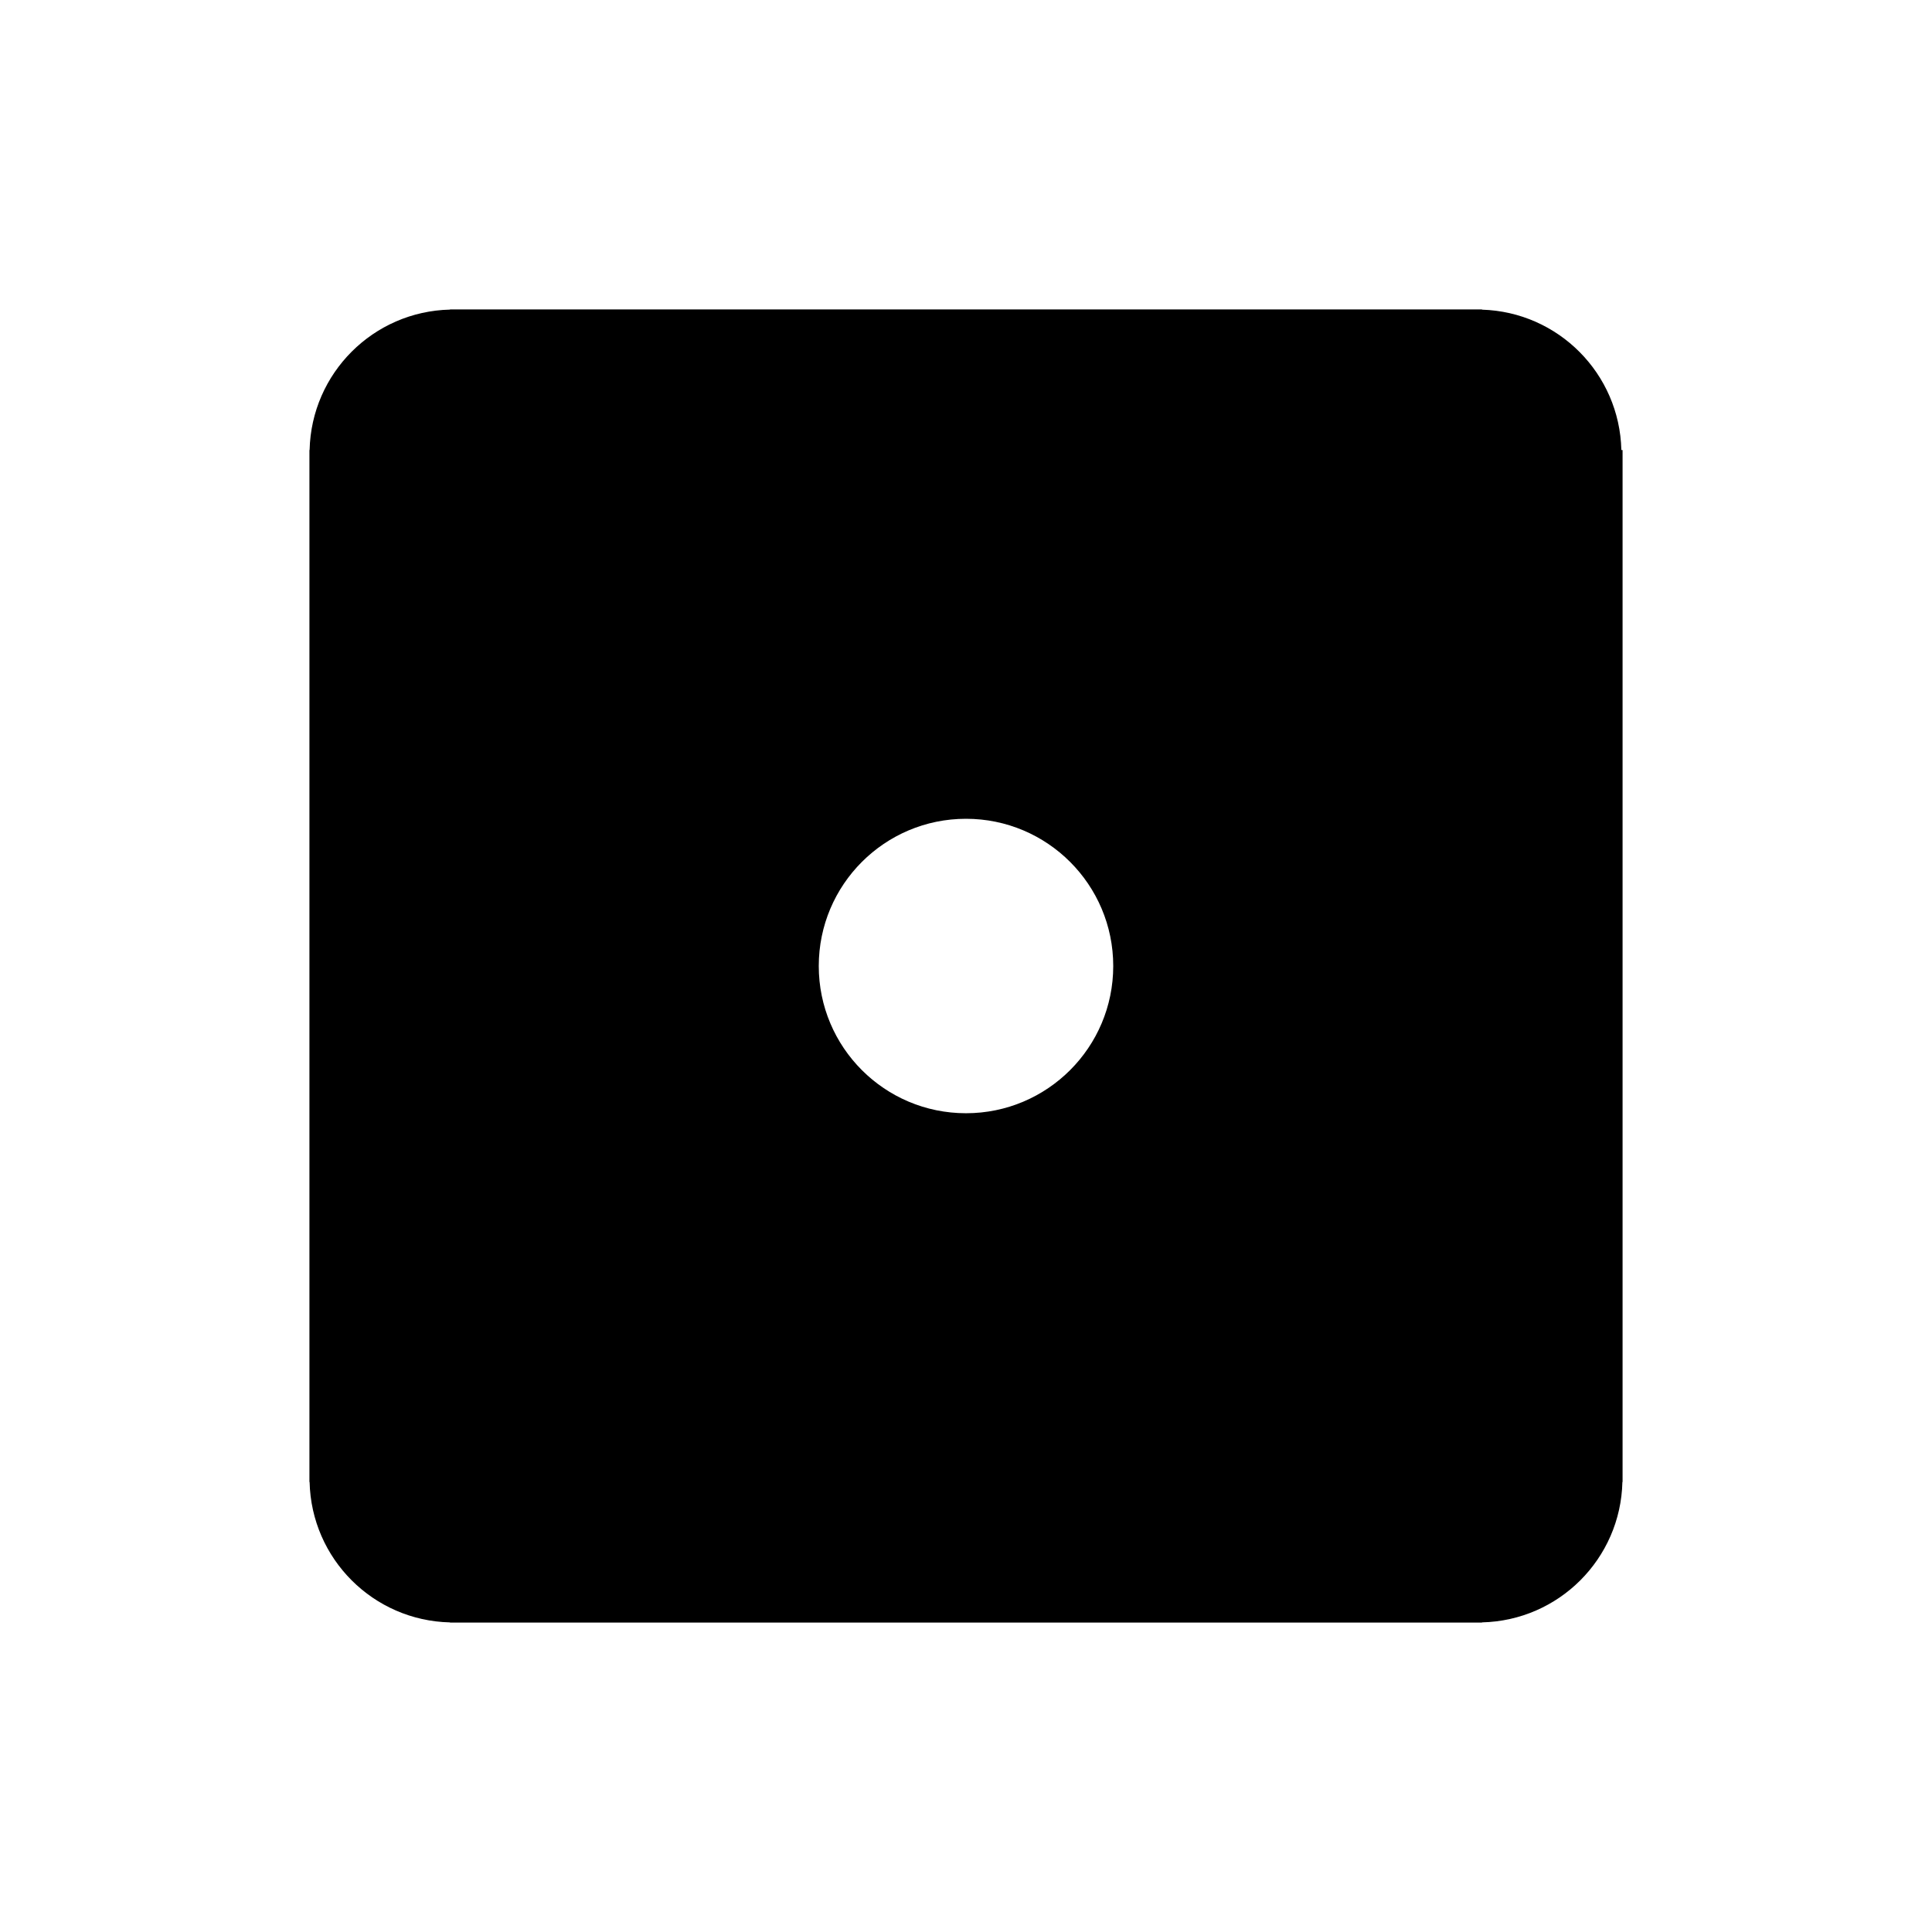 <?xml version="1.0" encoding="utf-8"?>
<!-- Generator: Adobe Illustrator 17.0.0, SVG Export Plug-In . SVG Version: 6.00 Build 0)  -->
<!DOCTYPE svg PUBLIC "-//W3C//DTD SVG 1.1//EN" "http://www.w3.org/Graphics/SVG/1.1/DTD/svg11.dtd">
<svg version="1.1" id="Layer_1" xmlns="http://www.w3.org/2000/svg" x="0px"
     y="0px"
     width="100px" height="100px" viewBox="0 0 100 100" enable-background="new 0 0 100 100" xml:space="preserve">
<g>
	<path d="M83.921,23.292c-0.092-3.956-3.264-7.145-7.213-7.264v-0.011H23.292v0.008c-3.974,0.092-7.174,3.293-7.267,7.267h-0.009
		v53.416h0.009c0.091,3.974,3.292,7.175,7.267,7.267v0.008h53.416v-0.009c3.975-0.092,7.176-3.292,7.267-7.267h0.009V23.292H83.921z
		 M50,57.621c-4.21,0-7.621-3.411-7.621-7.62s3.412-7.621,7.621-7.621c4.208,0,7.621,3.412,7.621,7.621S54.209,57.621,50,57.621z"/>
</g>
</svg>
